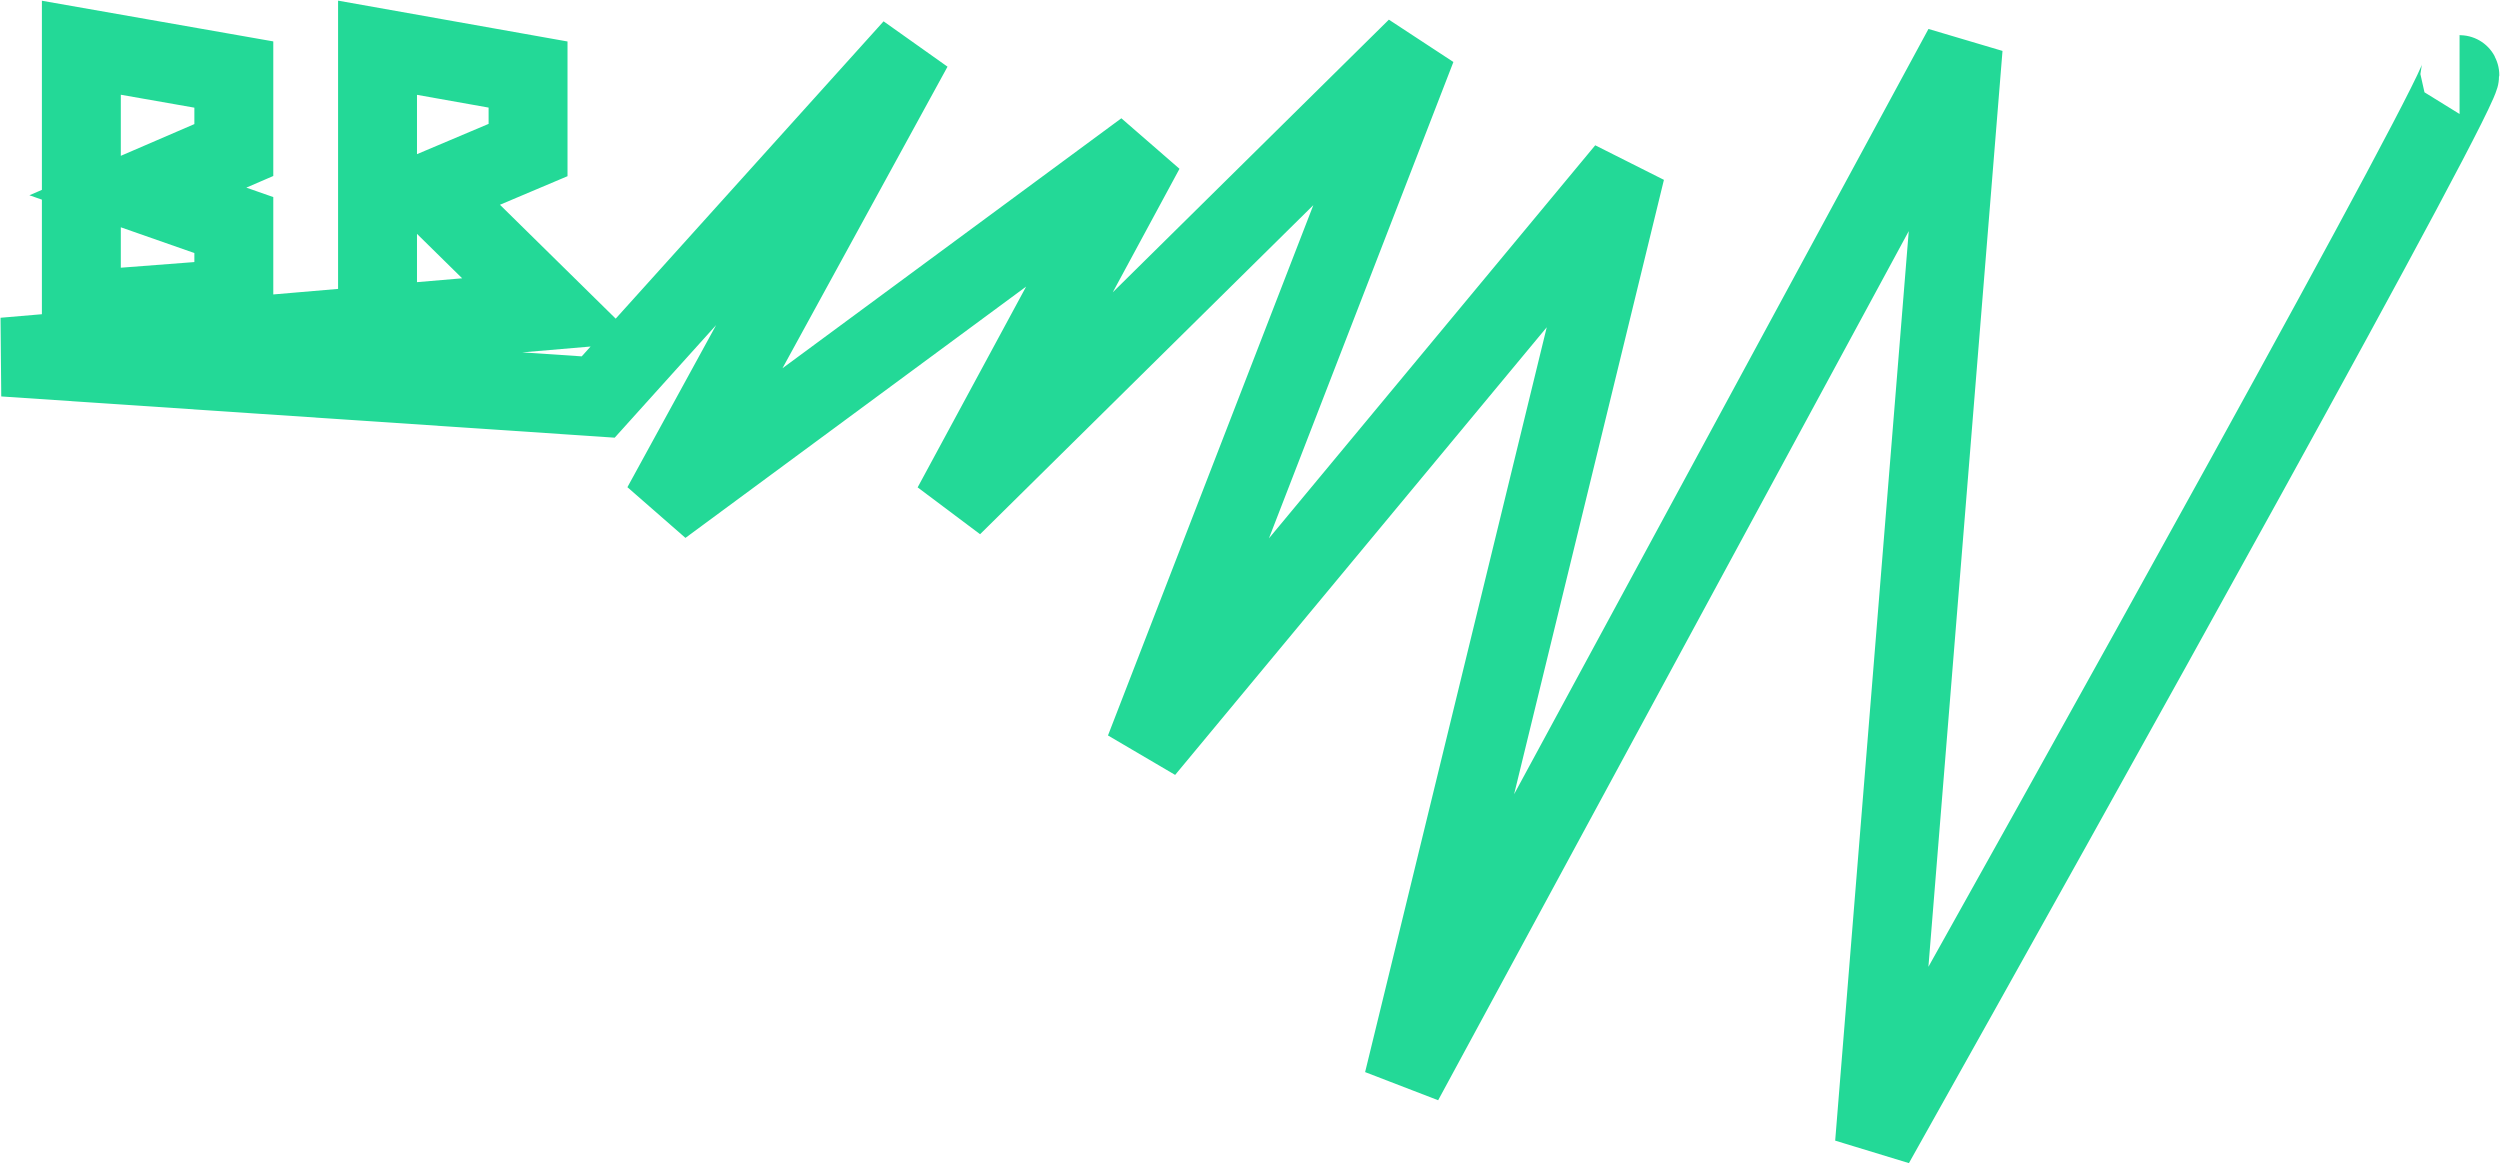 <svg width="2566" height="1194" viewBox="0 0 2566 1194" fill="none" xmlns="http://www.w3.org/2000/svg">
<path d="M387.5 306.5V49L542 76.5V154L441.5 196.5L565.5 318.5L4 366.5L614 407.5L937 49L679.5 519.5L1175 154L977.5 519.5L1454 49L1175 769.5L1668.5 175L1440.5 1110L2015 49L1924 1174C2129.33 808.167 2536.9 76.5 2524.5 76.5M83.5 318.5V49L240 76.5V154L141.5 196.5L240 231V306.5L83.5 318.5Z" stroke="#23D997" stroke-width="81"/>
</svg>
